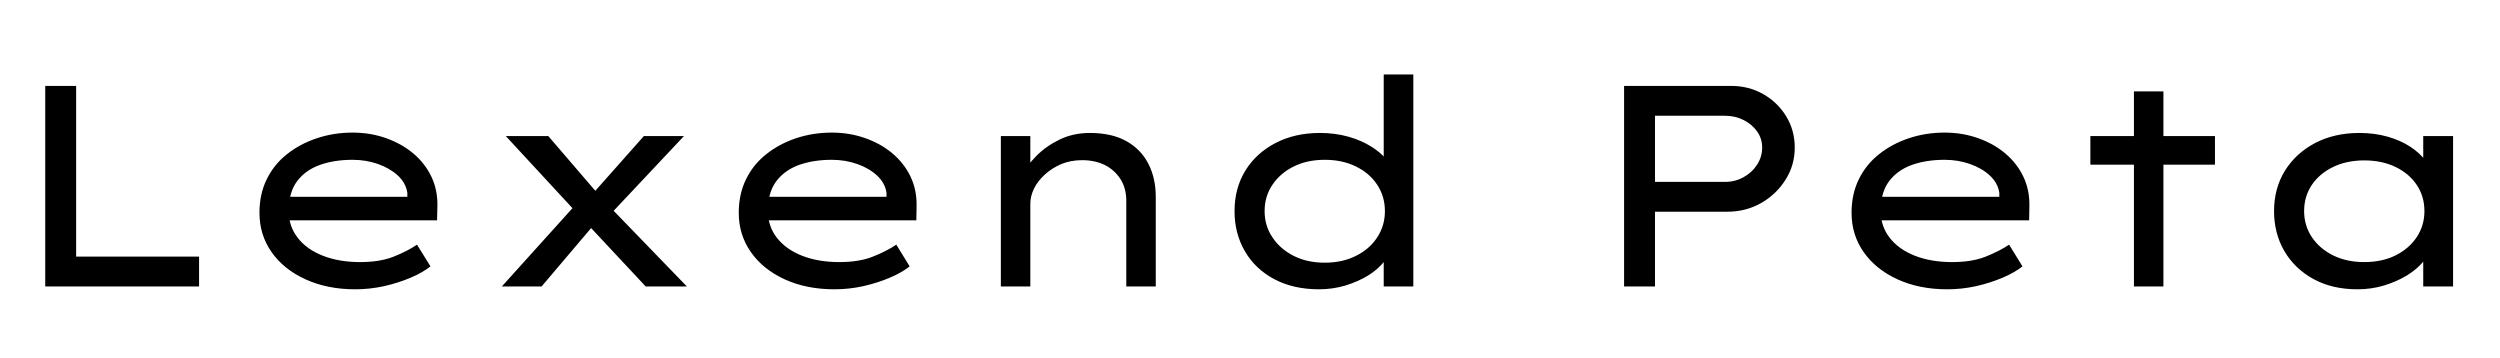 <svg xmlns="http://www.w3.org/2000/svg" xmlns:xlink="http://www.w3.org/1999/xlink" width="209.472" height="30"><path fill="black" d="M16.68 24L3.79 24L3.79 7.20L6.38 7.20L6.38 21.50L16.68 21.50L16.68 24ZM29.76 24.24L29.76 24.24Q27.43 24.24 25.61 23.41Q23.78 22.58 22.76 21.13Q21.74 19.68 21.74 17.83L21.74 17.83Q21.74 16.27 22.34 15.04Q22.94 13.80 24.02 12.94Q25.10 12.07 26.53 11.59Q27.96 11.11 29.54 11.11L29.54 11.11Q31.03 11.11 32.33 11.57Q33.62 12.02 34.61 12.84Q35.59 13.66 36.13 14.77Q36.67 15.89 36.65 17.23L36.65 17.23L36.62 18.46L23.90 18.46L23.35 16.49L34.49 16.49L34.13 16.73L34.13 16.15Q34.01 15.34 33.34 14.71Q32.66 14.09 31.67 13.74Q30.67 13.39 29.54 13.39L29.54 13.39Q28.01 13.39 26.80 13.82Q25.58 14.26 24.89 15.19Q24.19 16.13 24.19 17.66L24.19 17.66Q24.19 18.96 24.95 19.93Q25.70 20.90 27.06 21.43Q28.42 21.96 30.17 21.96L30.17 21.96Q31.85 21.96 32.99 21.50Q34.13 21.05 34.94 20.50L34.94 20.50L36.07 22.32Q35.40 22.85 34.38 23.28Q33.36 23.71 32.17 23.98Q30.98 24.24 29.76 24.24ZM57.55 24L54.10 24L48.94 18.48L48.48 18L42.38 11.40L45.94 11.40L50.52 16.73L50.95 17.18L57.55 24ZM45.38 24L42.05 24L48.05 17.35L49.70 18.91L45.38 24ZM57.31 11.40L51.10 18L49.63 16.27L53.95 11.40L57.31 11.40ZM69.91 24.24L69.91 24.24Q67.58 24.24 65.76 23.41Q63.94 22.58 62.92 21.13Q61.90 19.68 61.90 17.83L61.90 17.83Q61.90 16.27 62.50 15.04Q63.10 13.80 64.18 12.94Q65.26 12.07 66.68 11.59Q68.11 11.11 69.70 11.11L69.70 11.11Q71.18 11.11 72.48 11.57Q73.78 12.02 74.76 12.84Q75.74 13.66 76.28 14.77Q76.82 15.89 76.80 17.23L76.80 17.23L76.78 18.46L64.06 18.46L63.50 16.49L74.64 16.49L74.28 16.73L74.28 16.15Q74.16 15.34 73.49 14.71Q72.82 14.09 71.82 13.74Q70.82 13.39 69.70 13.39L69.70 13.39Q68.16 13.39 66.95 13.82Q65.74 14.26 65.04 15.19Q64.34 16.13 64.34 17.66L64.34 17.66Q64.34 18.96 65.10 19.93Q65.86 20.90 67.21 21.43Q68.57 21.96 70.32 21.96L70.32 21.96Q72 21.96 73.14 21.50Q74.28 21.05 75.10 20.50L75.10 20.50L76.22 22.32Q75.55 22.85 74.53 23.28Q73.51 23.71 72.32 23.98Q71.14 24.24 69.91 24.24ZM83.86 24L83.86 24L83.86 11.40L86.33 11.40L86.33 14.69L85.54 14.81Q86.02 13.90 86.83 13.07Q87.65 12.24 88.79 11.69Q89.93 11.14 91.32 11.14L91.32 11.14Q93.14 11.14 94.37 11.82Q95.59 12.50 96.22 13.72Q96.84 14.93 96.84 16.49L96.84 16.49L96.84 24L94.37 24L94.37 16.82Q94.37 15.77 93.88 15Q93.38 14.23 92.56 13.82Q91.73 13.42 90.67 13.42L90.67 13.42Q89.71 13.42 88.92 13.75Q88.13 14.09 87.54 14.63Q86.95 15.17 86.64 15.80Q86.33 16.44 86.33 17.06L86.33 17.06L86.33 24L85.10 24Q84.55 24 84.24 24Q83.93 24 83.86 24ZM110.52 24.24L110.52 24.24Q108.38 24.24 106.79 23.40Q105.19 22.56 104.32 21.07Q103.44 19.58 103.44 17.69L103.44 17.69Q103.44 15.77 104.35 14.29Q105.26 12.82 106.88 11.98Q108.50 11.14 110.59 11.14L110.59 11.14Q111.86 11.14 112.97 11.45Q114.07 11.76 114.91 12.29Q115.75 12.82 116.21 13.42Q116.66 14.02 116.66 14.62L116.66 14.62L115.94 14.66L115.94 6.24L118.42 6.24L118.42 24L115.94 24L115.94 20.66L116.42 20.78Q116.42 21.36 115.94 21.96Q115.46 22.56 114.64 23.08Q113.81 23.59 112.74 23.92Q111.67 24.24 110.52 24.24ZM111 22.01L111 22.01Q112.49 22.01 113.63 21.43Q114.77 20.86 115.40 19.88Q116.04 18.91 116.04 17.69L116.04 17.69Q116.04 16.46 115.40 15.49Q114.77 14.52 113.63 13.96Q112.49 13.39 111 13.39L111 13.39Q109.51 13.39 108.38 13.96Q107.26 14.52 106.61 15.49Q105.96 16.46 105.96 17.69L105.96 17.69Q105.96 18.91 106.61 19.88Q107.26 20.86 108.38 21.43Q109.51 22.01 111 22.01ZM138.67 24L136.08 24L136.08 7.20L145.08 7.20Q146.52 7.20 147.73 7.88Q148.94 8.57 149.66 9.74Q150.38 10.92 150.38 12.36L150.38 12.36Q150.38 13.85 149.60 15.07Q148.82 16.30 147.55 17.02Q146.28 17.74 144.72 17.74L144.72 17.74L138.67 17.74L138.67 24ZM138.67 9.70L138.67 15.24L144.55 15.24Q145.39 15.24 146.10 14.84Q146.81 14.45 147.23 13.79Q147.65 13.13 147.65 12.36L147.65 12.36Q147.65 11.62 147.23 11.02Q146.81 10.42 146.10 10.06Q145.39 9.70 144.55 9.70L144.55 9.70L138.67 9.70ZM163.15 24.24L163.15 24.24Q160.82 24.24 159.00 23.41Q157.18 22.58 156.16 21.13Q155.14 19.68 155.14 17.83L155.14 17.83Q155.14 16.27 155.74 15.04Q156.34 13.80 157.42 12.94Q158.50 12.07 159.92 11.59Q161.35 11.11 162.94 11.11L162.94 11.11Q164.42 11.11 165.72 11.57Q167.02 12.02 168.00 12.84Q168.98 13.66 169.52 14.77Q170.06 15.89 170.04 17.23L170.04 17.23L170.02 18.46L157.30 18.46L156.74 16.49L167.88 16.49L167.52 16.73L167.52 16.15Q167.40 15.34 166.73 14.71Q166.06 14.09 165.06 13.74Q164.06 13.39 162.94 13.39L162.94 13.39Q161.40 13.39 160.19 13.82Q158.98 14.26 158.28 15.19Q157.58 16.13 157.58 17.66L157.58 17.66Q157.58 18.96 158.34 19.93Q159.10 20.90 160.45 21.43Q161.81 21.96 163.56 21.96L163.56 21.96Q165.24 21.96 166.38 21.50Q167.52 21.05 168.34 20.50L168.34 20.50L169.46 22.32Q168.79 22.85 167.77 23.28Q166.75 23.71 165.56 23.98Q164.38 24.24 163.15 24.24ZM181.27 24L178.80 24L178.80 7.66L181.27 7.66L181.27 24ZM185.59 13.80L175.15 13.80L175.15 11.40L185.59 11.40L185.59 13.80ZM197.52 24.24L197.52 24.24Q195.43 24.24 193.86 23.39Q192.29 22.54 191.41 21.05Q190.54 19.56 190.54 17.69L190.54 17.69Q190.54 15.77 191.46 14.29Q192.38 12.82 193.99 11.98Q195.60 11.14 197.69 11.14L197.69 11.14Q198.96 11.14 200.05 11.45Q201.14 11.76 201.95 12.29Q202.75 12.82 203.22 13.44Q203.69 14.06 203.71 14.69L203.71 14.69L203.04 14.66L203.04 11.40L205.54 11.40L205.54 24L203.04 24L203.04 20.66L203.54 20.74Q203.52 21.34 203.02 21.95Q202.51 22.56 201.67 23.08Q200.83 23.59 199.76 23.92Q198.70 24.24 197.52 24.24ZM198.10 21.96L198.10 21.96Q199.58 21.96 200.72 21.40Q201.86 20.83 202.50 19.86Q203.14 18.89 203.14 17.69L203.14 17.69Q203.14 16.46 202.50 15.50Q201.86 14.54 200.72 13.99Q199.58 13.44 198.10 13.44L198.10 13.44Q196.63 13.44 195.49 13.99Q194.35 14.54 193.70 15.50Q193.06 16.46 193.06 17.69L193.06 17.69Q193.06 18.89 193.70 19.86Q194.35 20.83 195.49 21.40Q196.63 21.96 198.10 21.96Z"/></svg>